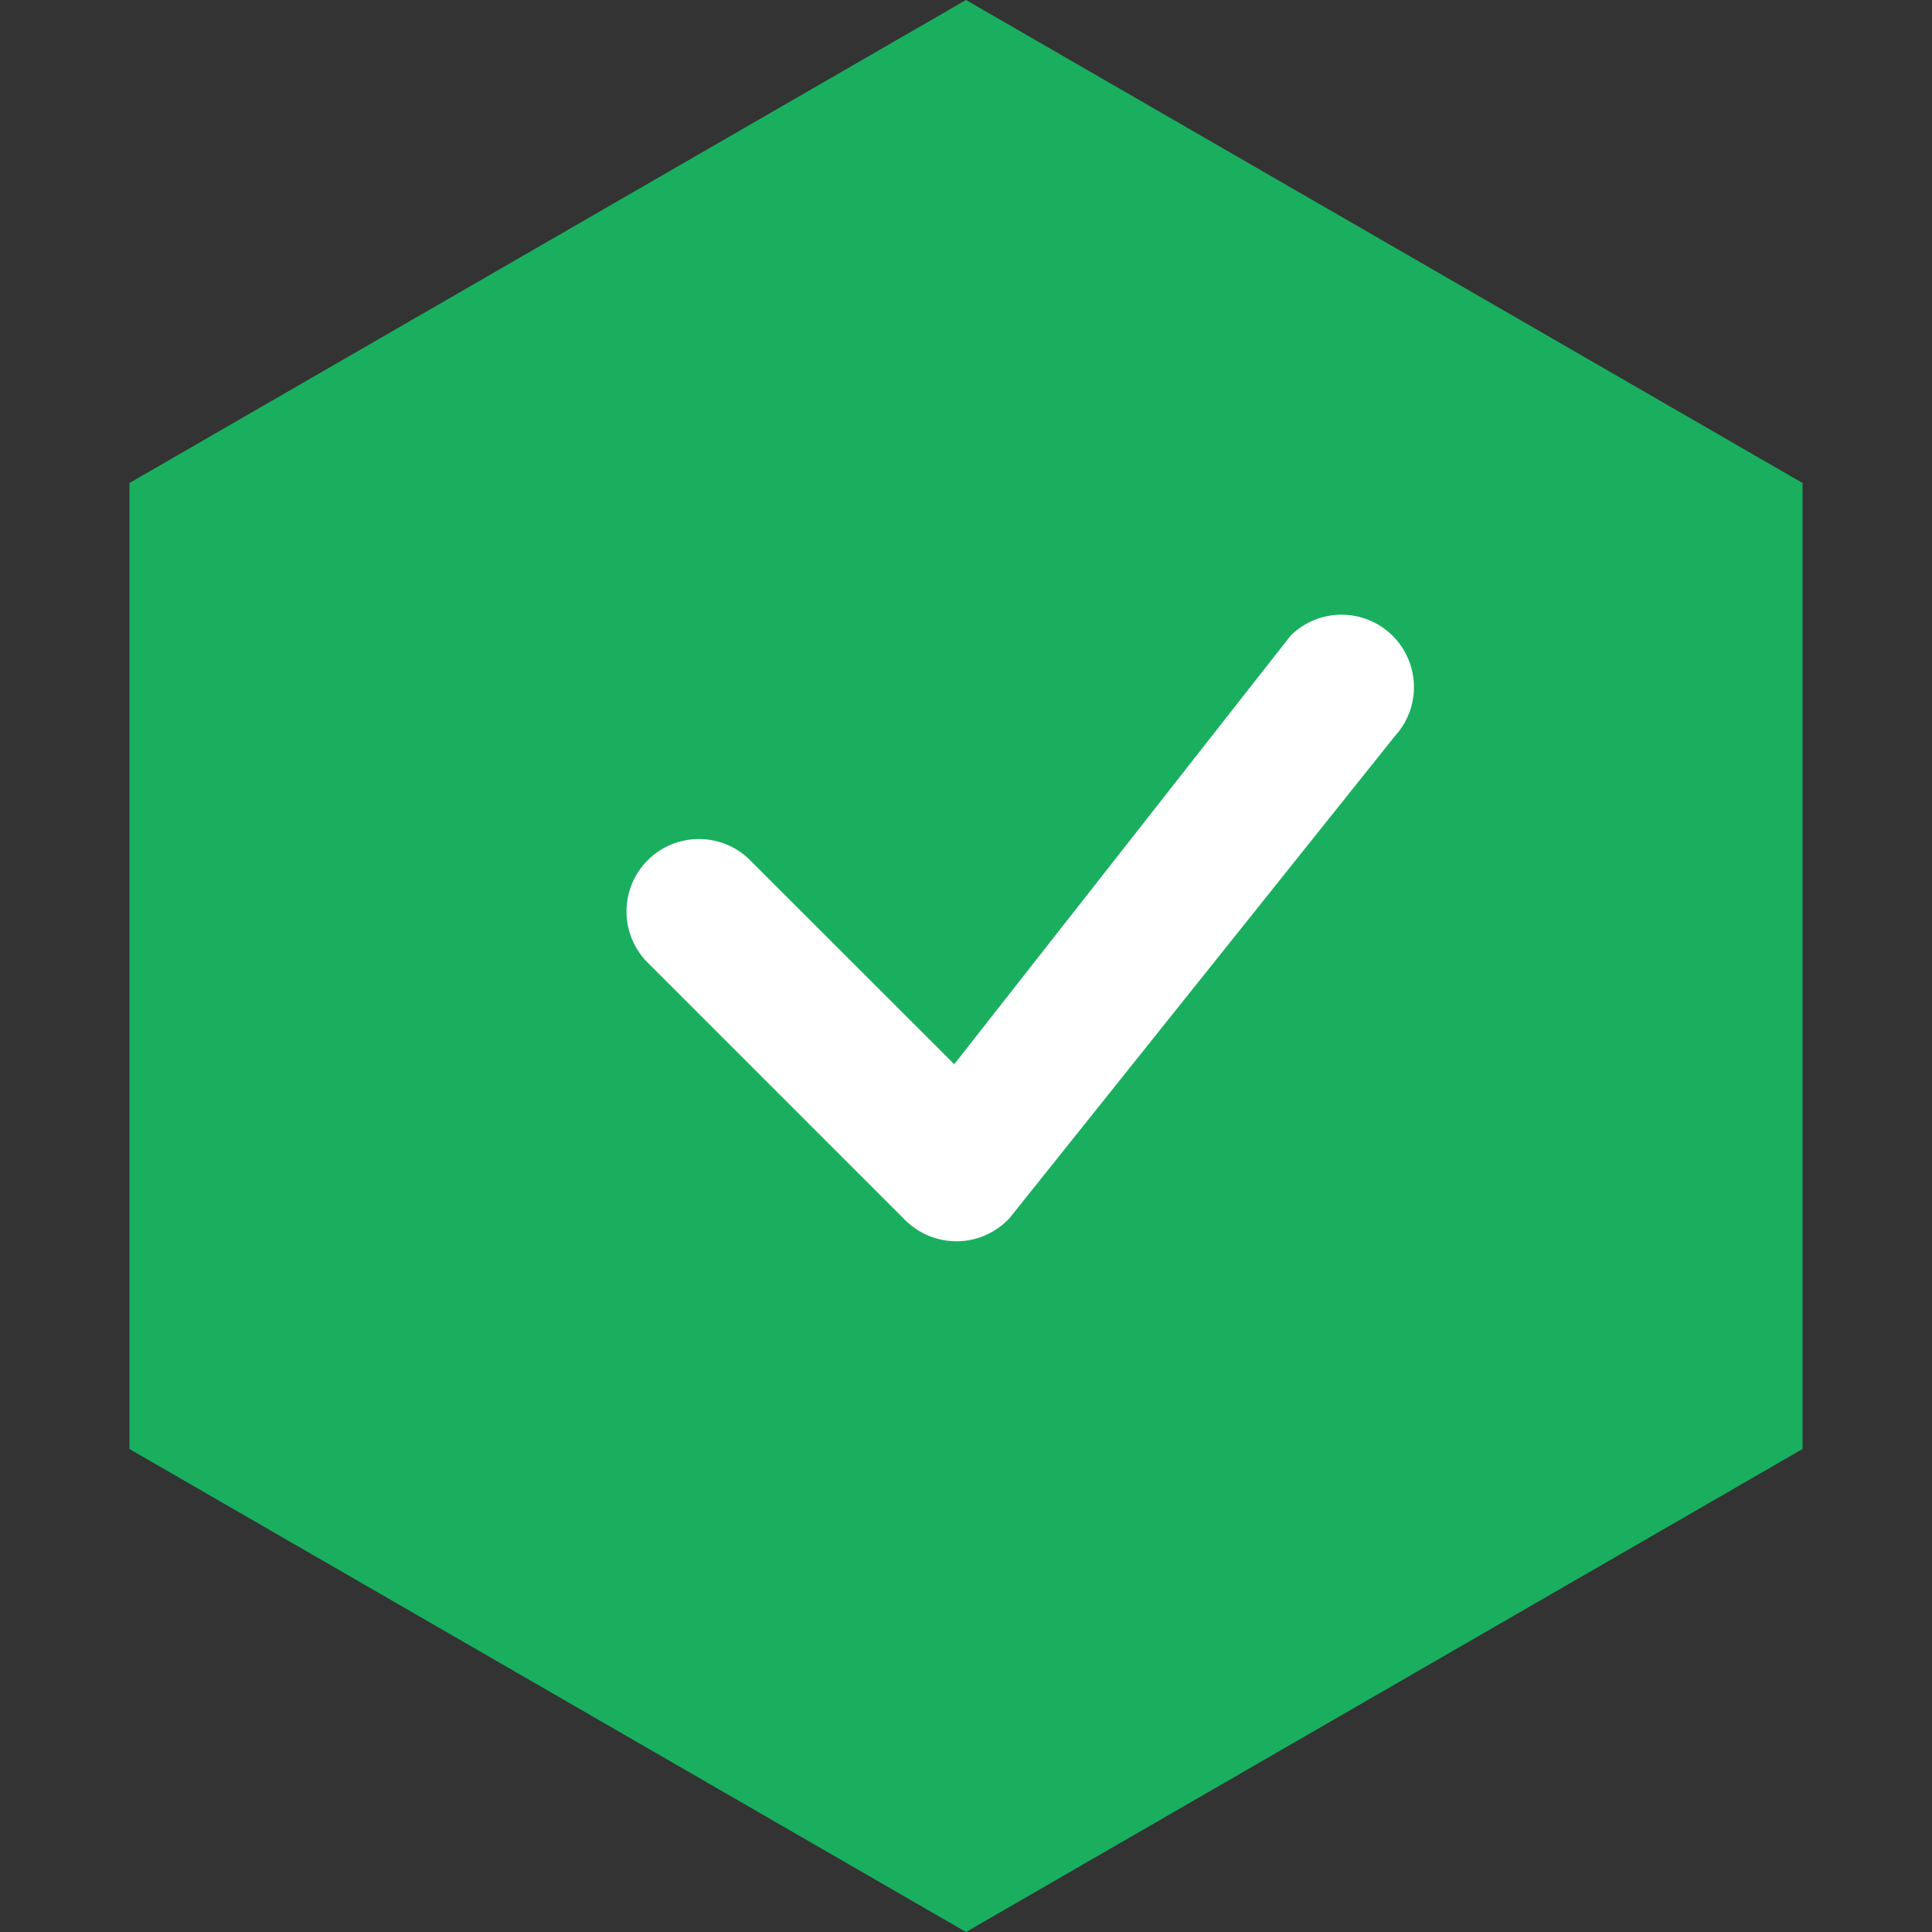 <svg width="25" height="25" viewBox="0 0 25 25" fill="none" xmlns="http://www.w3.org/2000/svg">
<rect x="0" y="0" width="25" height="25" fill="#333333" stroke="none"/>
<path d="M12.5 0L23.325 6.25V18.75L12.5 25L1.675 18.75L1.675 6.25L12.5 0Z" fill="#19AF5F"/>
<path d="M16.713 8.213C16.889 8.045 17.123 7.952 17.366 7.954C17.609 7.956 17.842 8.052 18.016 8.222C18.189 8.393 18.29 8.624 18.296 8.867C18.303 9.11 18.214 9.346 18.05 9.525L13.063 15.763C12.977 15.855 12.873 15.929 12.758 15.981C12.643 16.032 12.519 16.06 12.393 16.062C12.267 16.064 12.142 16.041 12.025 15.994C11.908 15.947 11.802 15.877 11.713 15.788L8.405 12.48C8.313 12.394 8.239 12.291 8.188 12.176C8.137 12.061 8.109 11.937 8.107 11.811C8.105 11.685 8.128 11.56 8.175 11.443C8.222 11.326 8.292 11.22 8.381 11.131C8.47 11.042 8.576 10.972 8.693 10.925C8.81 10.878 8.935 10.855 9.061 10.857C9.187 10.859 9.311 10.887 9.426 10.938C9.541 10.989 9.644 11.063 9.73 11.155L12.348 13.771L16.689 8.24C16.697 8.23 16.705 8.221 16.714 8.213H16.713Z" fill="white"/>
</svg>
